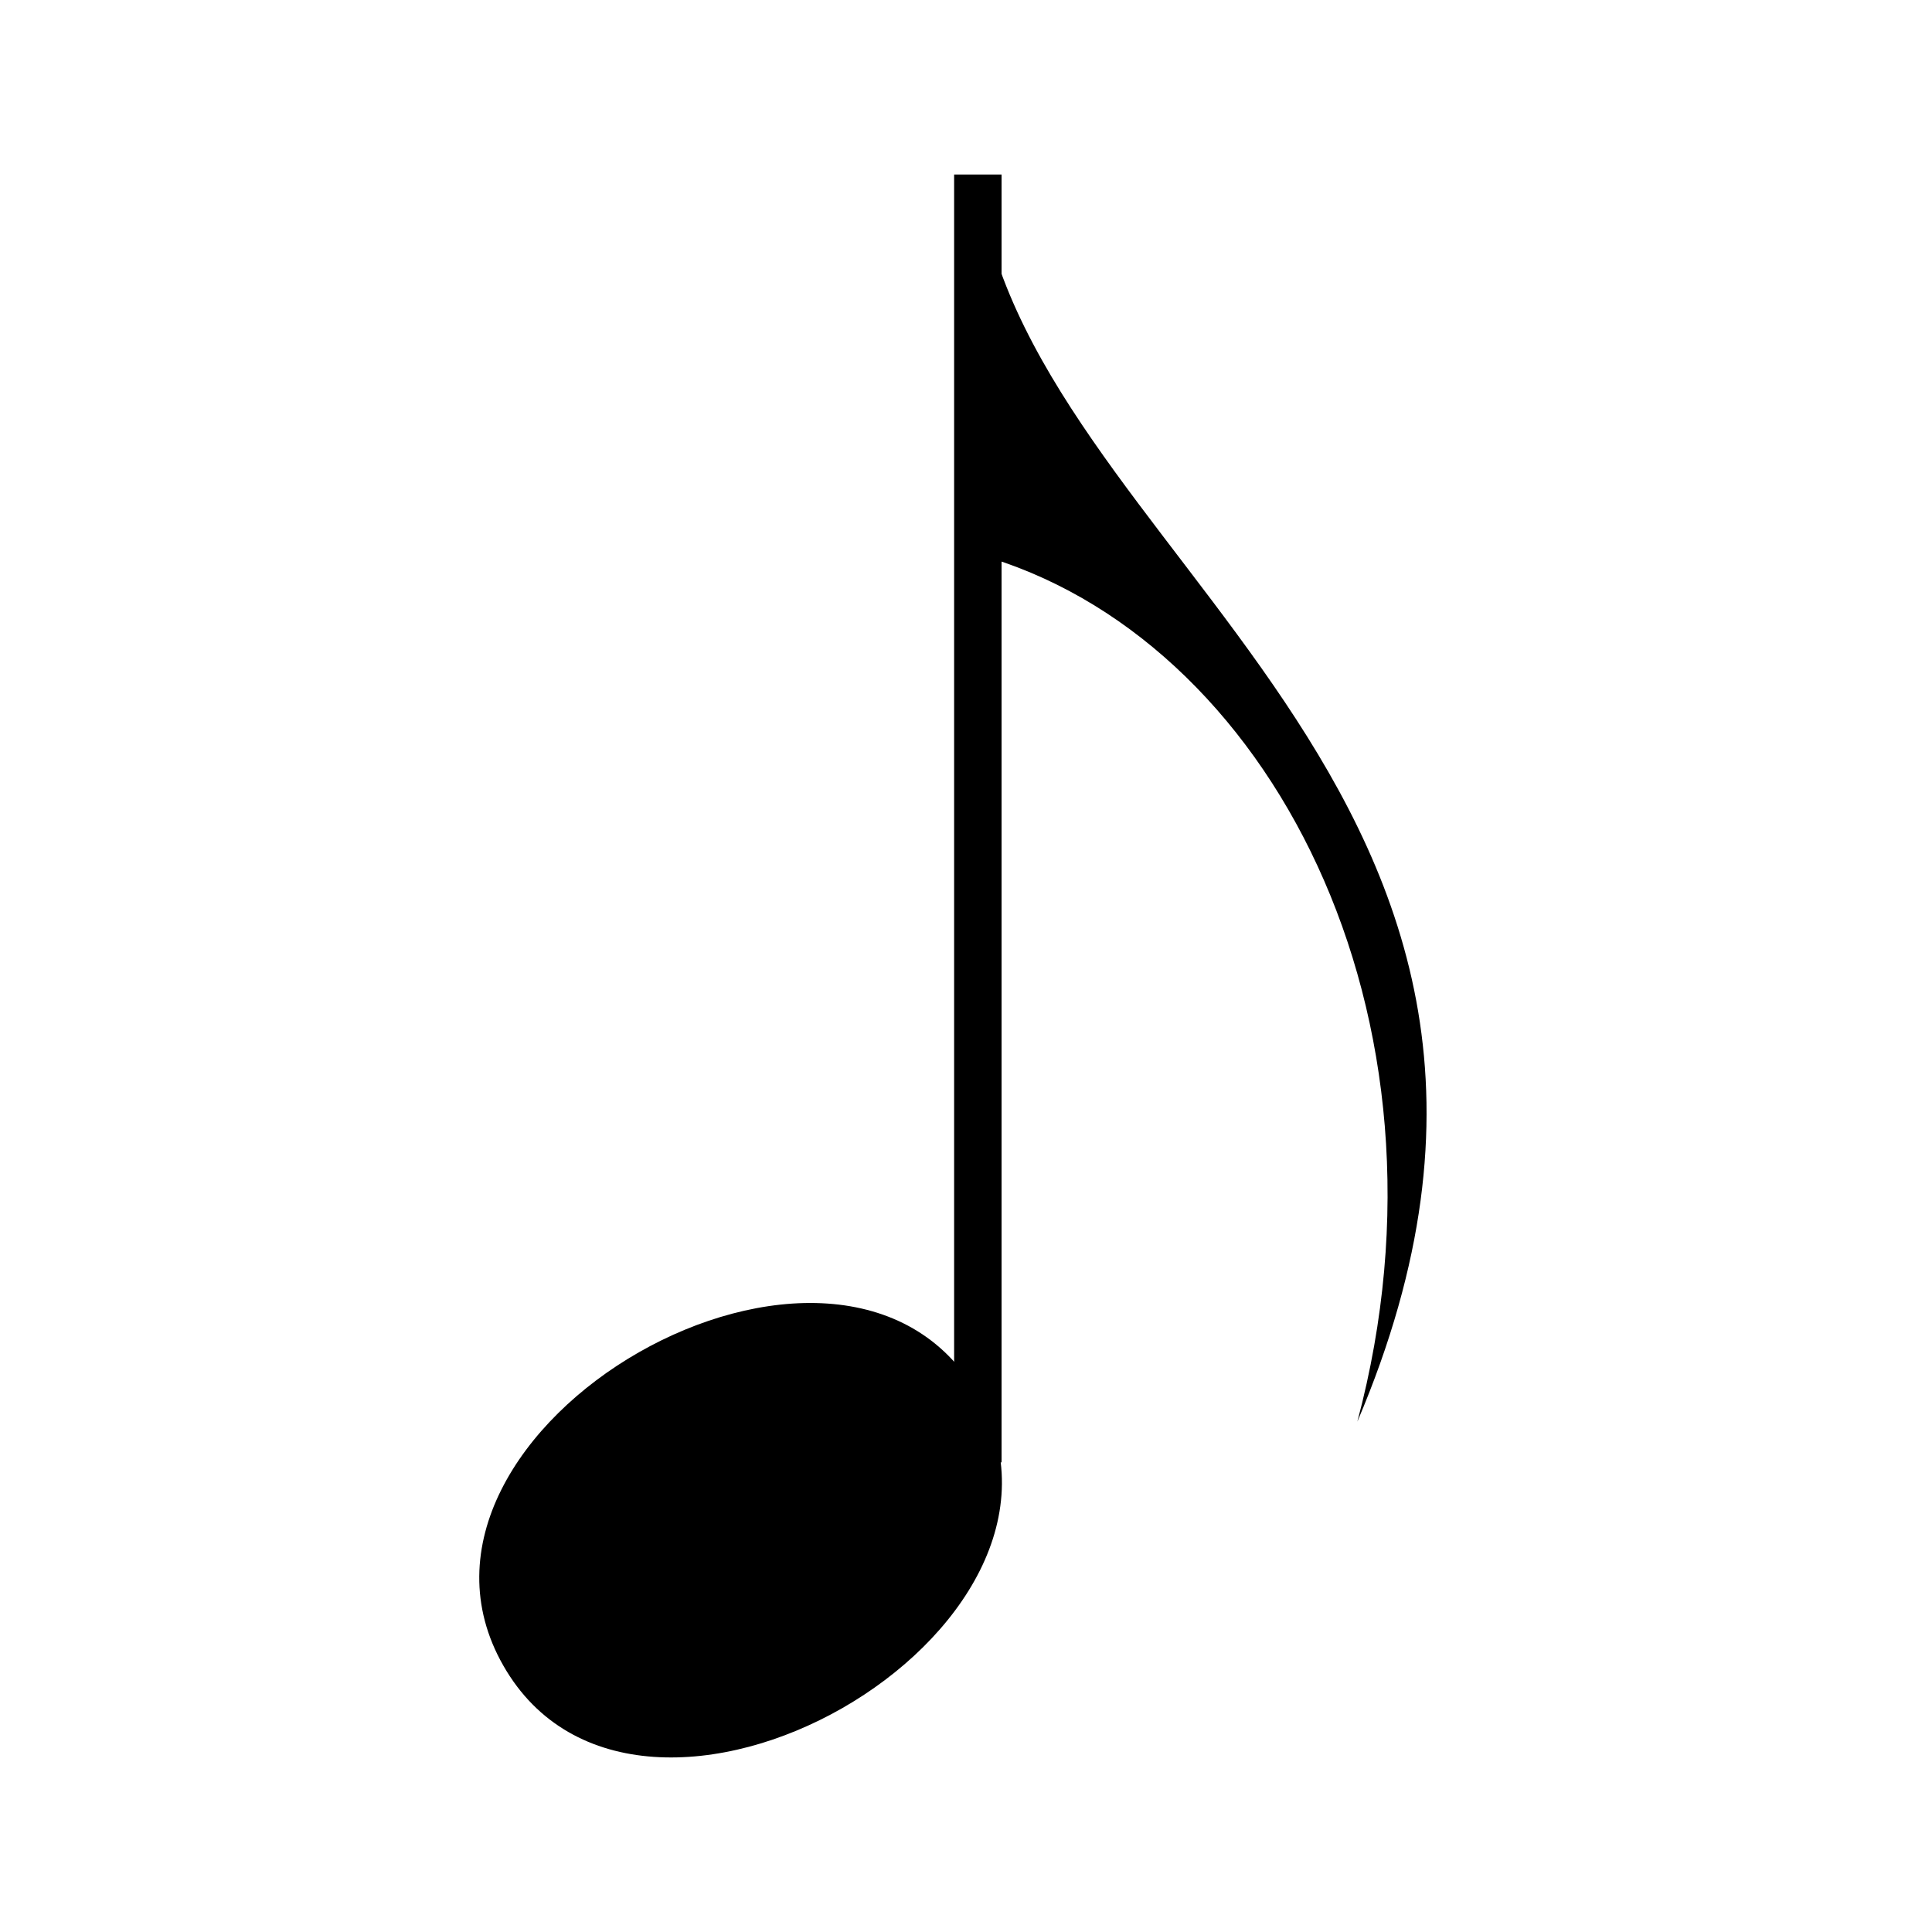 <?xml version="1.0" encoding="UTF-8" standalone="no"?>
<!-- Created with Inkscape (http://www.inkscape.org/) -->

<svg
   width="110.706mm"
   height="110.706mm"
   viewBox="0 0 110.706 110.706"
   version="1.1"
   id="svg5"
   inkscape:version="1.1 (c68e22c387, 2021-05-23)"
   sodipodi:docname="nuta.svg"
   xmlns:inkscape="http://www.inkscape.org/namespaces/inkscape"
   xmlns:sodipodi="http://sodipodi.sourceforge.net/DTD/sodipodi-0.dtd"
   xmlns:xlink="http://www.w3.org/1999/xlink"
   xmlns="http://www.w3.org/2000/svg"
   xmlns:svg="http://www.w3.org/2000/svg">
  <sodipodi:namedview
     id="namedview7"
     pagecolor="#505050"
     bordercolor="#eeeeee"
     borderopacity="1"
     inkscape:pageshadow="0"
     inkscape:pageopacity="0"
     inkscape:pagecheckerboard="0"
     inkscape:document-units="mm"
     showgrid="false"
     fit-margin-top="10"
     lock-margins="true"
     fit-margin-left="10"
     fit-margin-right="10"
     fit-margin-bottom="10"
     inkscape:zoom="0.58083614"
     inkscape:cx="191.96464"
     inkscape:cy="179.91305"
     inkscape:window-width="1600"
     inkscape:window-height="837"
     inkscape:window-x="-8"
     inkscape:window-y="-8"
     inkscape:window-maximized="1"
     inkscape:current-layer="g1158"
     width="110.706mm" />
  <defs
     id="defs2">
    <linearGradient
       id="linearGradient1458">
      <stop
         id="stop1452"
         offset="0"
         style="stop-color:#deddda;stop-opacity:1" />
      <stop
         style="stop-color:#ffffff;stop-opacity:1"
         offset="0.511"
         id="stop1454" />
      <stop
         id="stop1456"
         offset="1"
         style="stop-color:#c0bfbc;stop-opacity:1" />
    </linearGradient>
    <linearGradient
       gradientTransform="translate(0,640)"
       gradientUnits="userSpaceOnUse"
       y2="120"
       x2="416"
       y1="120"
       x1="384"
       id="linearGradient1053-2"
       xlink:href="#linearGradient1458" />
  </defs>
  <g
     inkscape:label="Warstwa 1"
     inkscape:groupmode="layer"
     id="layer1"
     transform="translate(-54.396,-101.216)">
    <g
       id="g1158"
       transform="translate(-13.235,60.682)">
      <g
         id="layer3"
         inkscape:label="Warstwa 2"
         transform="translate(0.038,0.099)"
         style="display:none">
        <rect
           style="fill:#ffffff;fill-opacity:1;fill-rule:evenodd;stroke-width:0.476;stroke-linecap:round;stroke-linejoin:round"
           id="rect2775"
           width="210.615"
           height="210.615"
           x="-0.038"
           y="-0.099" />
      </g>
      <g
         inkscape:label="Warstwa 1"
         id="layer1-31"
         transform="translate(0.038,0.099)"
         style="display:none">
        <g
           style="display:inline;enable-background:new"
           id="g64"
           transform="matrix(1.44,0,0,1.44,10.773,15.605)">
          <g
             transform="translate(0,-172)"
             style="display:inline"
             id="layer1-3">
            <g
               style="display:inline"
               id="layer9">
              <g
                 transform="translate(192.5,2.5)"
                 id="g1308"
                 style="display:inline;enable-background:new">
                <rect
                   style="display:inline;opacity:1;fill:#f8e45c;fill-opacity:1;stroke:none;stroke-width:6;stroke-linecap:round;stroke-linejoin:miter;stroke-miterlimit:4;stroke-dasharray:none;stroke-dashoffset:0;stroke-opacity:1;marker:none;marker-start:none;marker-mid:none;marker-end:none;paint-order:normal;enable-background:new"
                   id="rect1036-36"
                   width="16"
                   height="24"
                   x="-92.5"
                   y="193.5"
                   rx="8"
                   ry="8.003" />
                <rect
                   style="display:inline;opacity:1;fill:#2ec27e;fill-opacity:1;stroke:none;stroke-width:6;stroke-linecap:round;stroke-linejoin:miter;stroke-miterlimit:4;stroke-dasharray:none;stroke-dashoffset:0;stroke-opacity:1;marker:none;marker-start:none;marker-mid:none;marker-end:none;paint-order:normal;enable-background:new"
                   id="rect1036-3-7"
                   width="16"
                   height="24"
                   x="-92.5"
                   y="209.5"
                   rx="8"
                   ry="8.003" />
                <rect
                   style="display:inline;opacity:1;fill:#c061cb;fill-opacity:1;stroke:none;stroke-width:6;stroke-linecap:round;stroke-linejoin:miter;stroke-miterlimit:4;stroke-dasharray:none;stroke-dashoffset:0;stroke-opacity:1;marker:none;marker-start:none;marker-mid:none;marker-end:none;paint-order:normal;enable-background:new"
                   id="rect1036-3-3-5"
                   width="16"
                   height="24"
                   x="-92.5"
                   y="225.5"
                   rx="8"
                   ry="8.003" />
                <rect
                   style="display:inline;opacity:1;fill:#f66151;fill-opacity:1;stroke:none;stroke-width:6;stroke-linecap:round;stroke-linejoin:miter;stroke-miterlimit:4;stroke-dasharray:none;stroke-dashoffset:0;stroke-opacity:1;marker:none;marker-start:none;marker-mid:none;marker-end:none;paint-order:normal;enable-background:new"
                   id="rect1036-3-3-6-3"
                   width="16"
                   height="24"
                   x="-92.5"
                   y="241.5"
                   rx="8"
                   ry="8.003" />
                <g
                   style="display:inline;enable-background:new"
                   id="g1002"
                   transform="matrix(0.25,0,0,0.25,-188.5,62.5)">
                  <path
                     id="rect954-3"
                     d="m 64,540 v 368 h 320 c 17.728,0 32,-14.272 32,-32 V 572 c 0,-17.728 -14.272,-32 -32,-32 z"
                     style="display:inline;opacity:1;fill:#546a0e;fill-opacity:1;stroke:none;stroke-width:24;stroke-linecap:butt;stroke-linejoin:miter;stroke-miterlimit:4;stroke-dasharray:none;stroke-dashoffset:0;stroke-opacity:1;marker:none;marker-start:none;marker-mid:none;marker-end:none;paint-order:normal;enable-background:new" />
                  <path
                     id="rect954-3-6-1"
                     d="m 72,620 v 280 h 312 c 17.728,0 32,-14.272 32,-32 V 652 c 0,-17.728 -14.272,-32 -32,-32 z"
                     style="display:inline;opacity:1;fill:url(#linearGradient1053-2);fill-opacity:1;stroke:none;stroke-width:24;stroke-linecap:butt;stroke-linejoin:miter;stroke-miterlimit:4;stroke-dasharray:none;stroke-dashoffset:0;stroke-opacity:1;marker:none;marker-start:none;marker-mid:none;marker-end:none;paint-order:normal;enable-background:new" />
                  <path
                     id="rect954-3-2"
                     d="m 64,540 v 336 h 320 c 17.728,0 32,-14.272 32,-32 V 572 c 0,-17.728 -14.272,-32 -32,-32 z"
                     style="display:inline;opacity:1;fill:#546a0e;fill-opacity:1;stroke:none;stroke-width:24;stroke-linecap:butt;stroke-linejoin:miter;stroke-miterlimit:4;stroke-dasharray:none;stroke-dashoffset:0;stroke-opacity:1;marker:none;marker-start:none;marker-mid:none;marker-end:none;paint-order:normal;enable-background:new" />
                  <path
                     id="rect954-3-2-9-0-3"
                     d="m 64,460 v 408 h 320 c 17.728,0 32,-14.272 32,-32 V 492 c 0,-17.728 -14.272,-32 -32,-32 z"
                     style="display:inline;opacity:1;fill:#759414;fill-opacity:1;stroke:none;stroke-width:24;stroke-linecap:butt;stroke-linejoin:miter;stroke-miterlimit:4;stroke-dasharray:none;stroke-dashoffset:0;stroke-opacity:1;marker:none;marker-start:none;marker-mid:none;marker-end:none;paint-order:normal;enable-background:new" />
                  <path
                     style="display:inline;opacity:0.187;fill:#ffffff;fill-opacity:1;stroke:none;stroke-width:24;stroke-linecap:butt;stroke-linejoin:miter;stroke-miterlimit:4;stroke-dasharray:none;stroke-dashoffset:0;stroke-opacity:1;marker:none;marker-start:none;marker-mid:none;marker-end:none;paint-order:normal;enable-background:new"
                     d="m 72,460 h 8 v 408 h -8 z"
                     id="rect1366-2" />
                  <path
                     d="m 248.747,727.033 c -21.579,-37.749 -97.106,5.395 -75.527,43.144 21.579,37.807 97.092,-5.38 75.527,-43.144"
                     id="path2394"
                     style="display:inline;stroke-width:14.386;enable-background:new" />
                  <line
                     fill="none"
                     stroke="#000000"
                     stroke-width="7.553"
                     stroke-miterlimit="10"
                     x1="248.747"
                     y1="737.822"
                     x2="248.747"
                     y2="532.821"
                     id="line2396"
                     style="display:inline;enable-background:new" />
                  <path
                     d="m 248.732,532.821 c 6.474,60.436 103.58,97.106 60.422,198.514 17.263,-64.738 -14.026,-125.116 -60.422,-138.078"
                     id="path2398"
                     style="display:inline;stroke-width:14.386;enable-background:new" />
                </g>
              </g>
            </g>
          </g>
        </g>
      </g>
      <g
         id="layer4"
         inkscape:label="Warstwa 4"
         transform="translate(17.462)">
        <path
           d="m 106.201,120.447 c -7.768,-13.589 -34.957,1.942 -27.189,15.531 7.768,13.61 34.952,-1.937 27.189,-15.531"
           id="path2394-3"
           style="display:inline;stroke-width:5.179;enable-background:new" />
        <line
           fill="none"
           stroke="#000000"
           stroke-width="2.719"
           stroke-miterlimit="10"
           x1="106.201"
           y1="124.331"
           x2="106.201"
           y2="50.534"
           id="line2396-6"
           style="display:inline;enable-background:new" />
        <path
           d="m 106.196,50.534 c 2.33,21.756 37.287,34.957 21.751,71.462 6.215,-23.305 -5.049,-45.04 -21.751,-49.706"
           id="path2398-7"
           style="display:inline;stroke-width:5.179;enable-background:new" />
      </g>
    </g>
  </g>
</svg>
